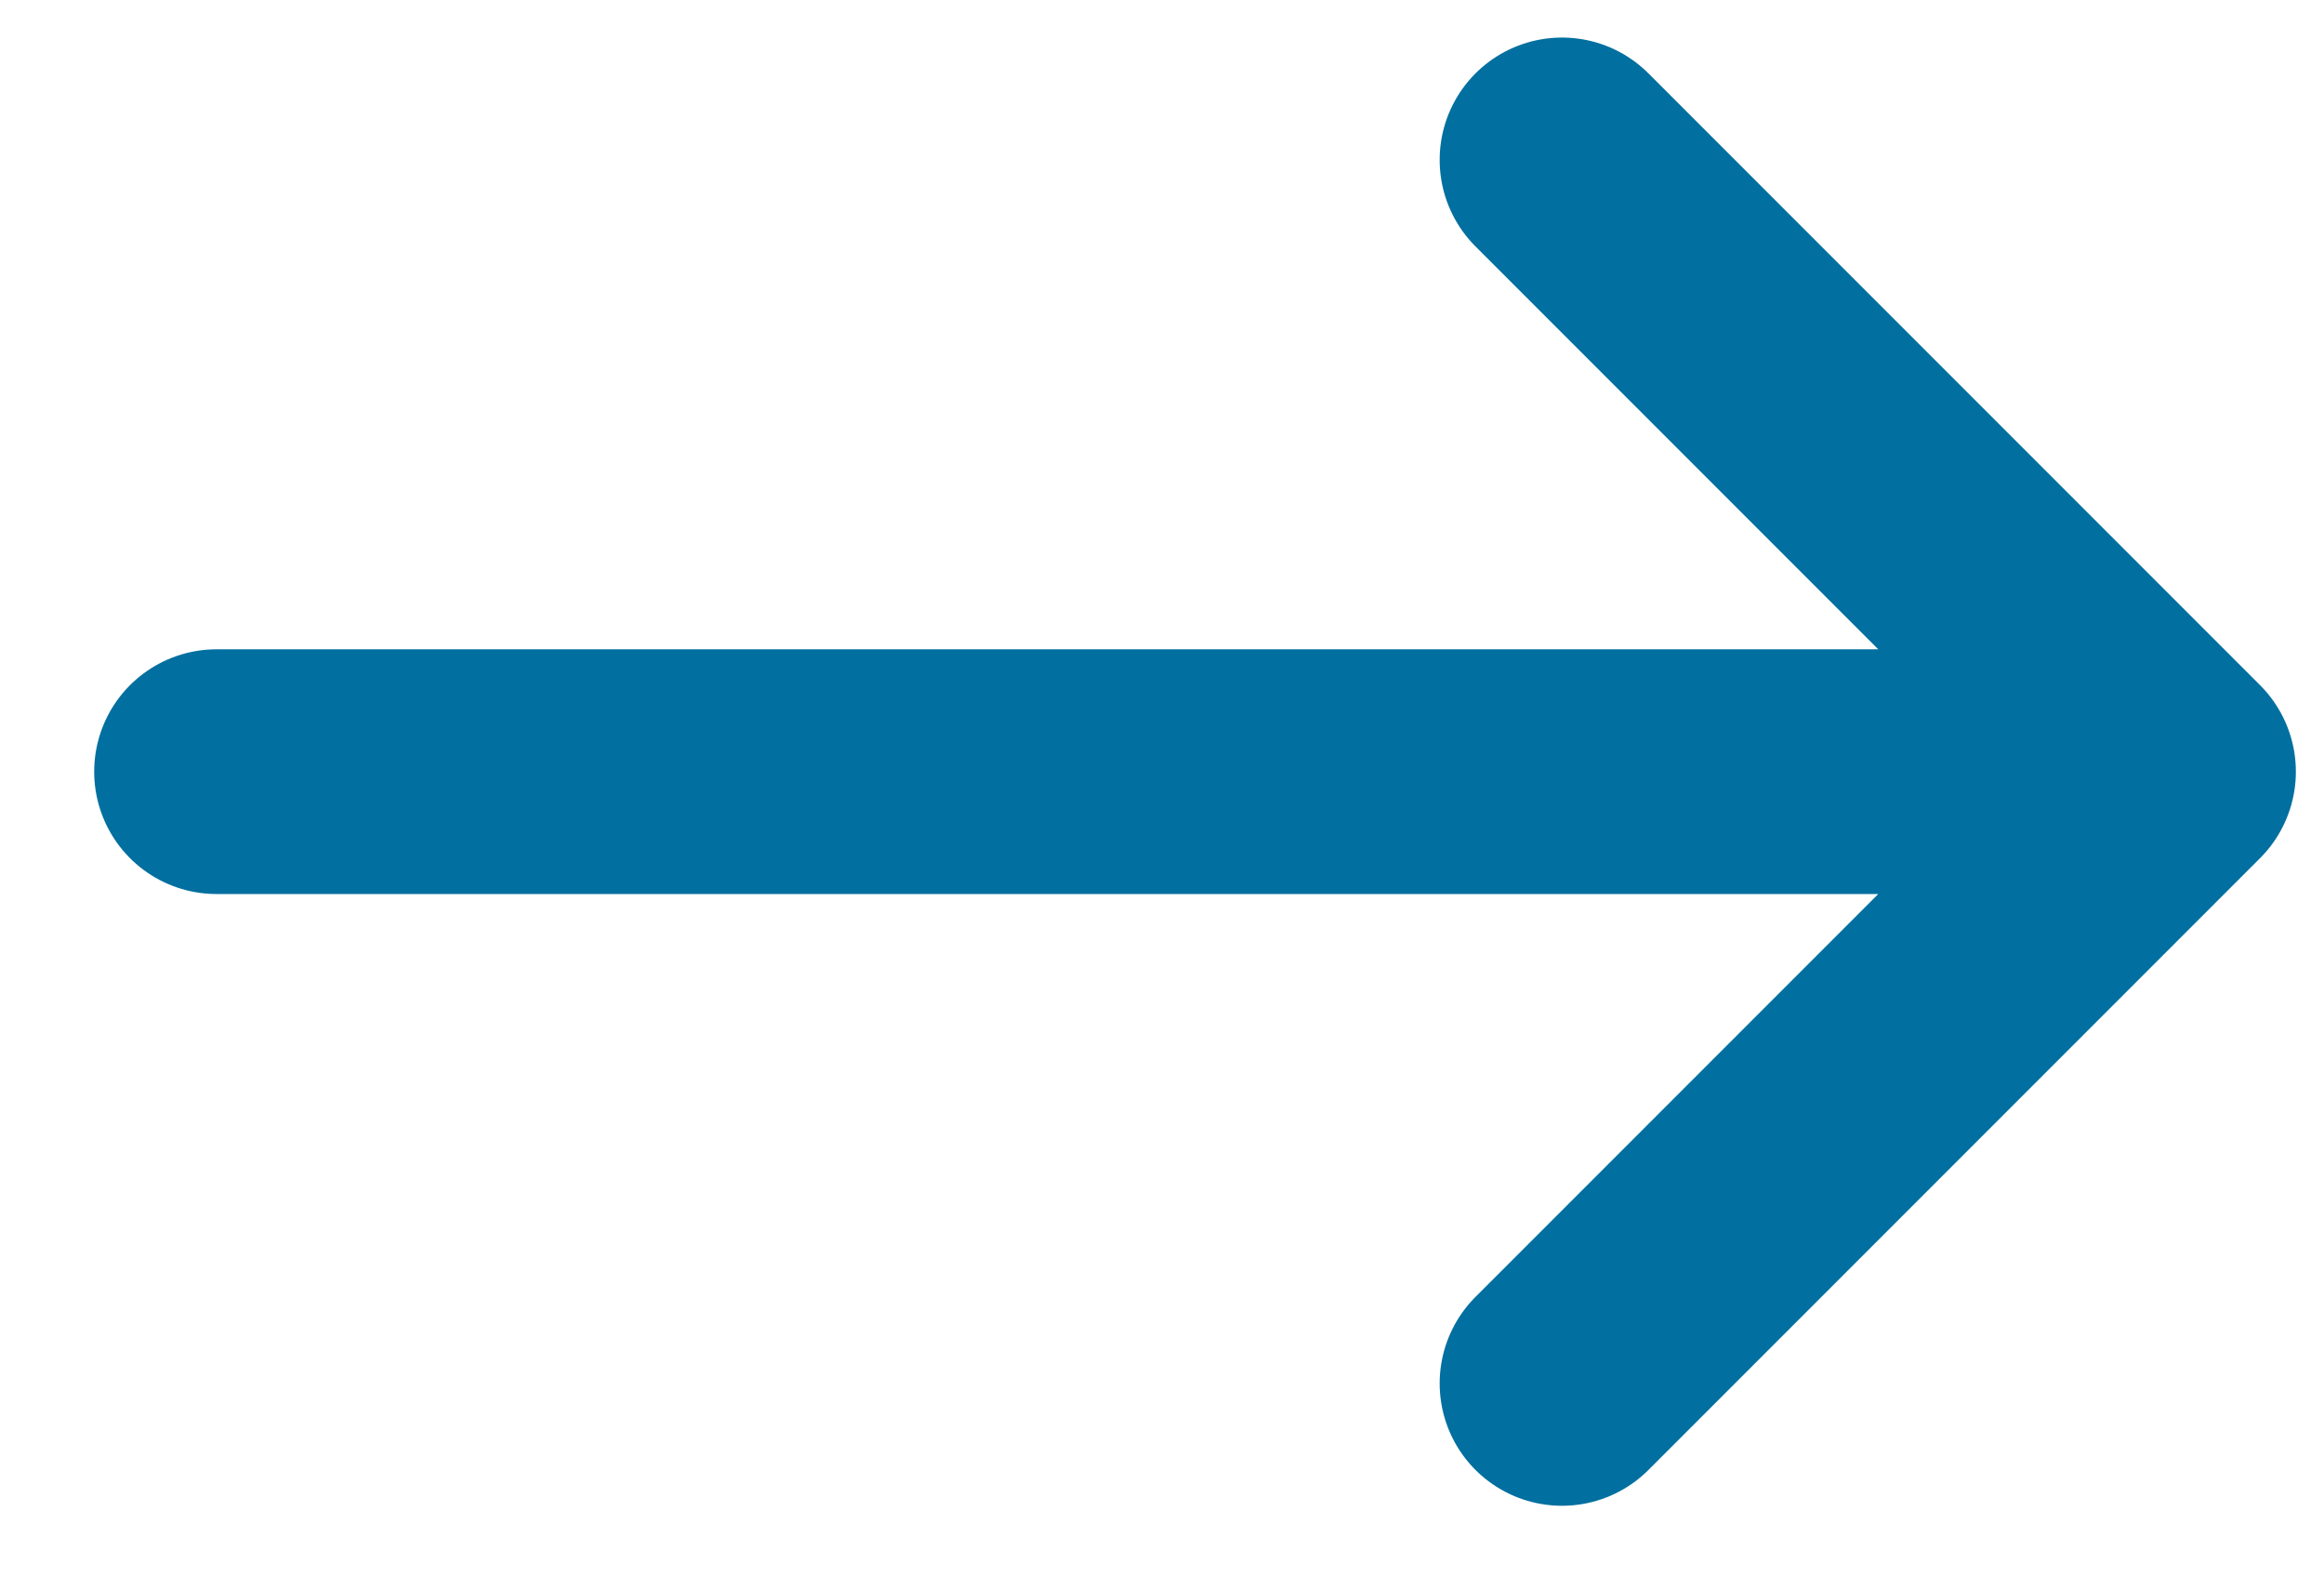 <svg width="19" height="13" fill="none" xmlns="http://www.w3.org/2000/svg"><path d="M12.77 1.307l5 5-5 5m5-5h-16" stroke="#016F9F" stroke-width="2" stroke-linecap="round" stroke-linejoin="round"/></svg>